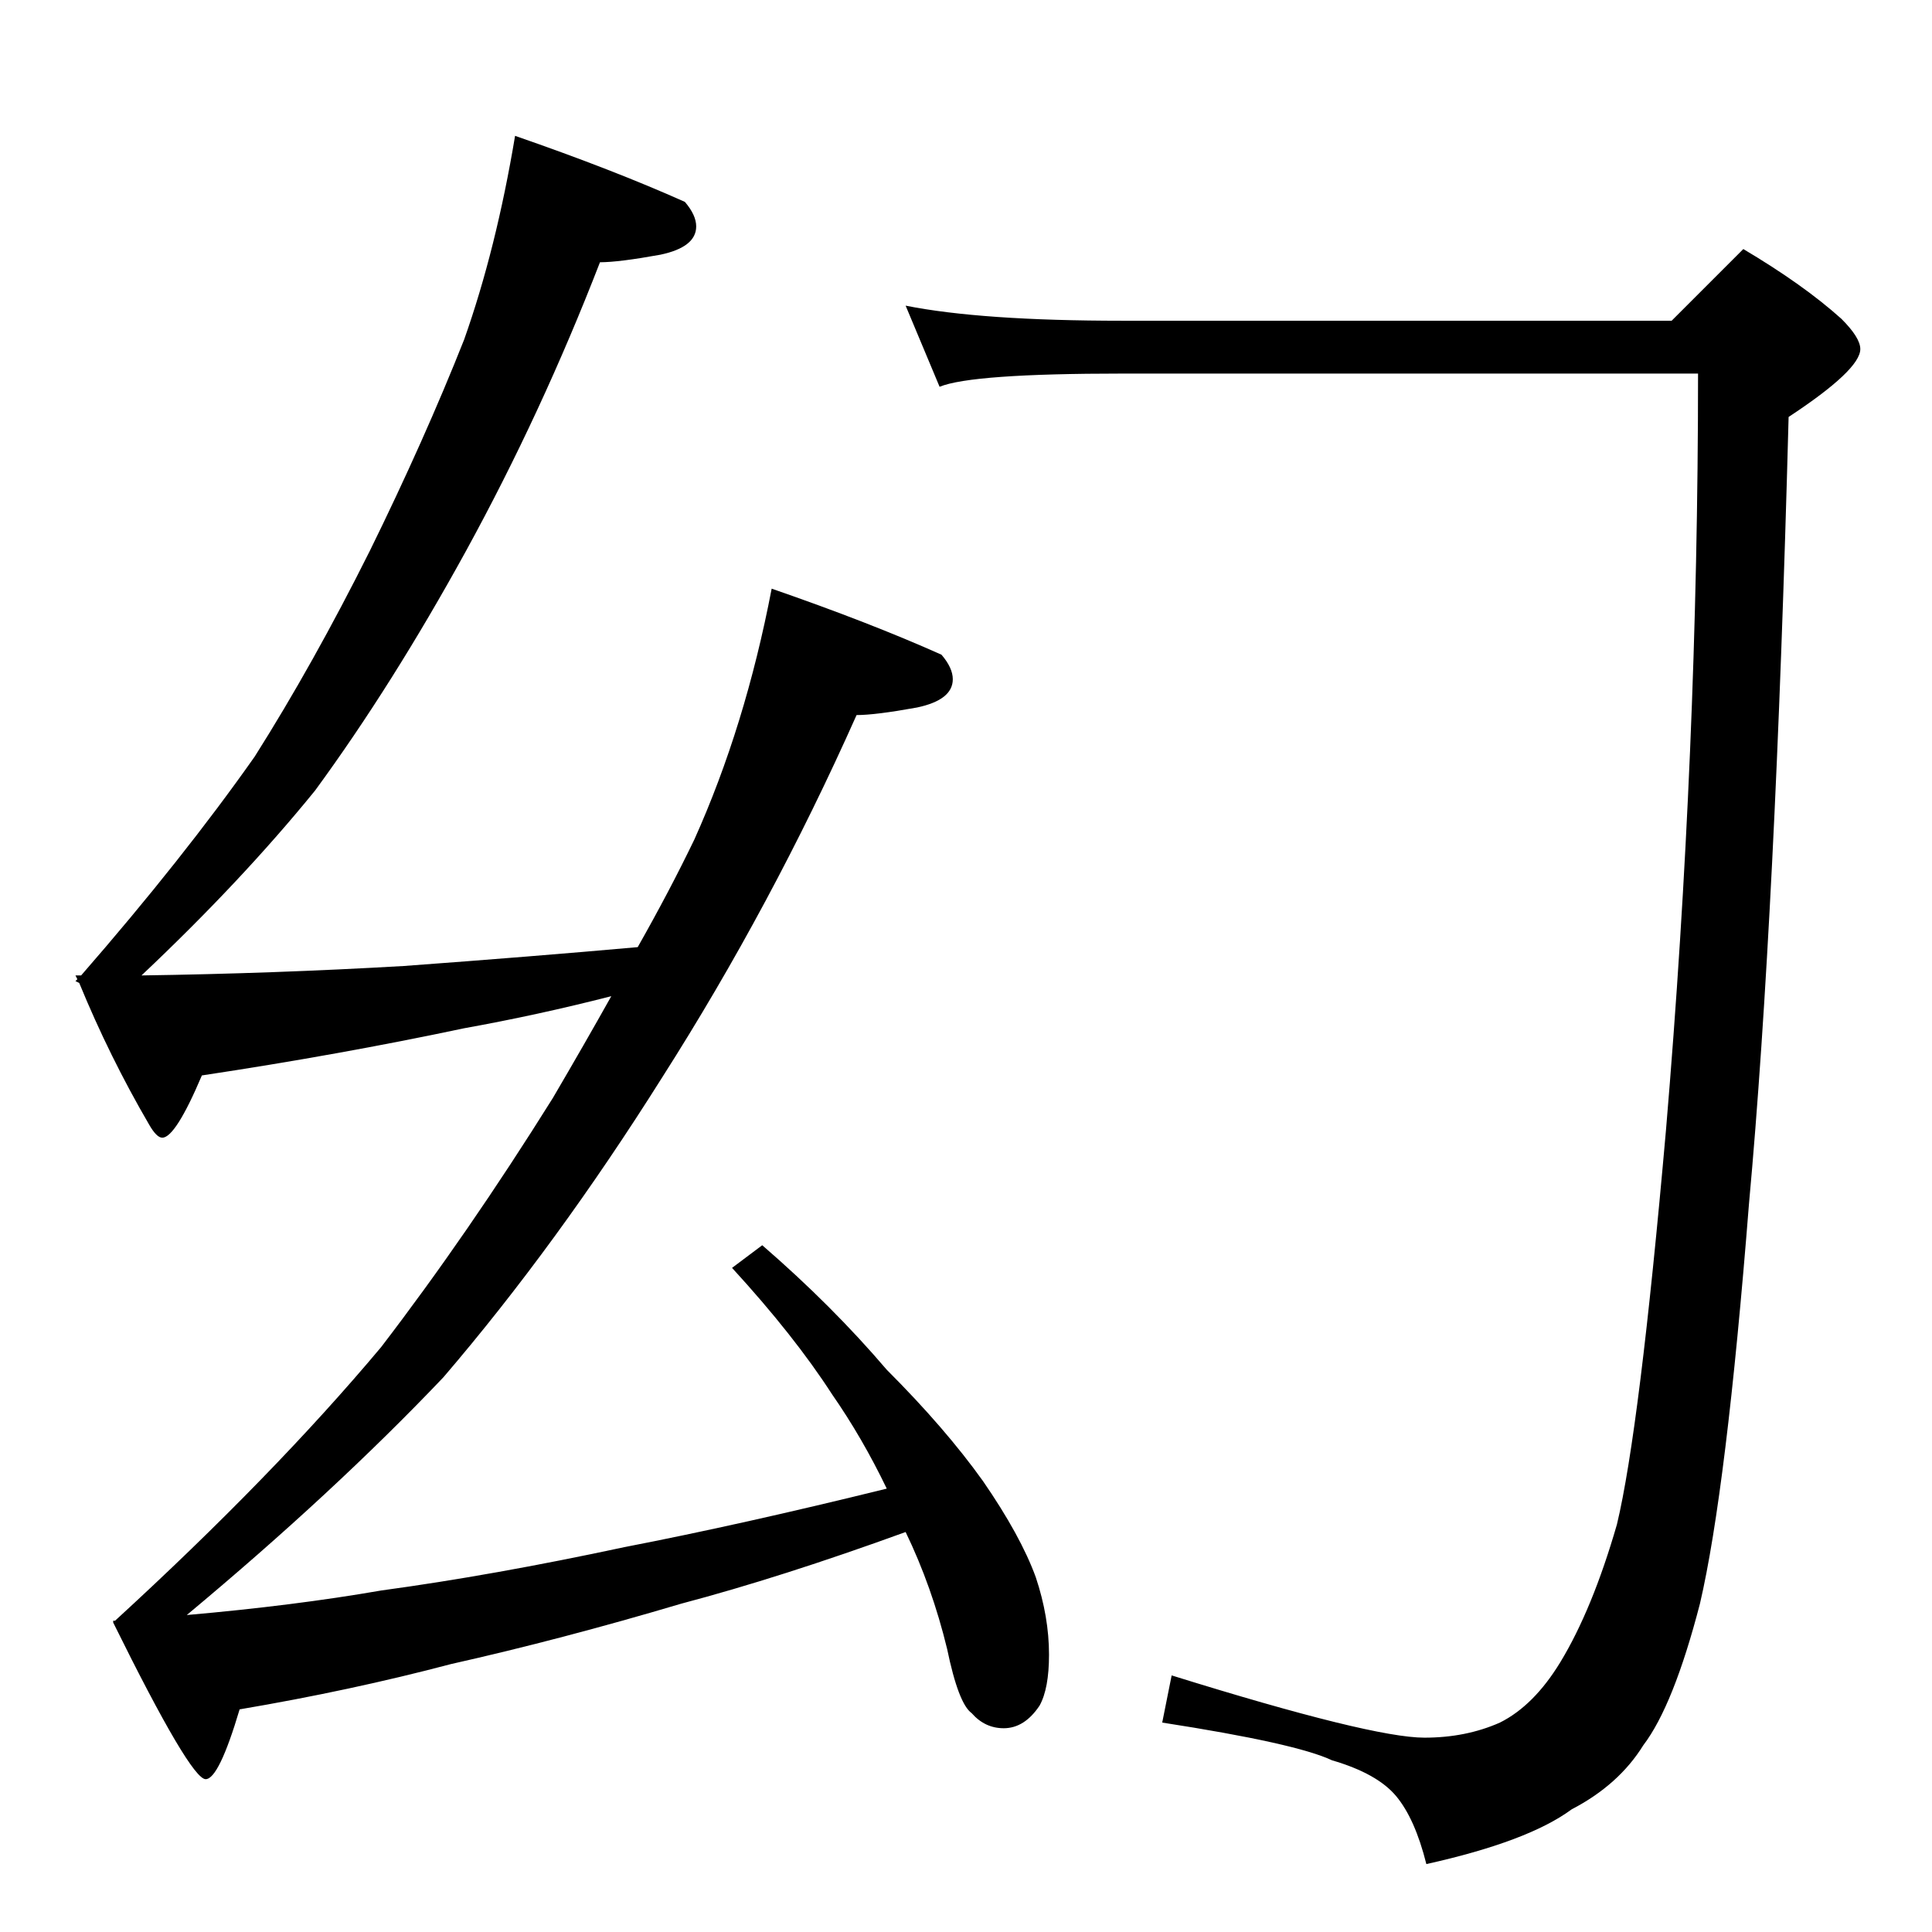 <?xml version="1.0" standalone="no"?>
<!DOCTYPE svg PUBLIC "-//W3C//DTD SVG 1.1//EN" "http://www.w3.org/Graphics/SVG/1.1/DTD/svg11.dtd" >
<svg xmlns="http://www.w3.org/2000/svg" xmlns:xlink="http://www.w3.org/1999/xlink" version="1.1" viewBox="0 -204 1024 1024">
  <g transform="matrix(1 0 0 -1 0 820)">
   <path fill="currentColor"
d="M273 952q52 -18 90 -35q6 -7 6 -13q0 -11 -19 -15q-22 -4 -32 -4q-31 -80 -71 -153q-39 -71 -80 -127q-39 -48 -92 -98q70 1 139 5q68 5 124 10q17 30 30 57q27 60 41 133q52 -18 90 -35q6 -7 6 -13q0 -11 -19 -15q-22 -4 -32 -4q-45 -101 -103 -192q-56 -89 -116 -159
q-58 -61 -136 -126q57 5 103 13q59 8 129 23q62 12 139 31q-13 27 -29 50q-20 31 -53 67l16 12q37 -32 66 -66q31 -31 51 -59q20 -29 28 -51q7 -21 7 -41q0 -18 -5 -27q-8 -12 -19 -12q-10 0 -17 8q-7 5 -13 34q-8 33 -22 62q-66 -24 -119 -38q-64 -19 -122 -32
q-53 -14 -112 -24q-11 -37 -18 -37q-8 0 -49 83v1h1q84 77 141 145q46 60 91 132q17 29 31 54q-39 -10 -78 -17q-66 -14 -139 -25q-14 -33 -21 -33q-3 0 -7 7q-21 36 -37 75l-2 1l1 1l-1 2h3q54 62 92 116q31 49 61 109q29 59 50 112q17 48 27 108zM480 862q40 -8 115 -8
h291l38 38q32 -19 52 -37q10 -10 10 -16q0 -11 -38 -36q-7 -264 -21 -417q-12 -152 -26 -212q-14 -54 -30 -75q-13 -21 -38 -34q-23 -17 -77 -29q-6 24 -16 36t-34 19q-19 9 -90 20l5 25q106 -33 134 -33q22 0 40 8q18 9 32 32q17 28 30 73q12 50 26 209q17 201 17 401h-305
q-80 0 -97 -7z" />
  </g>

</svg>
